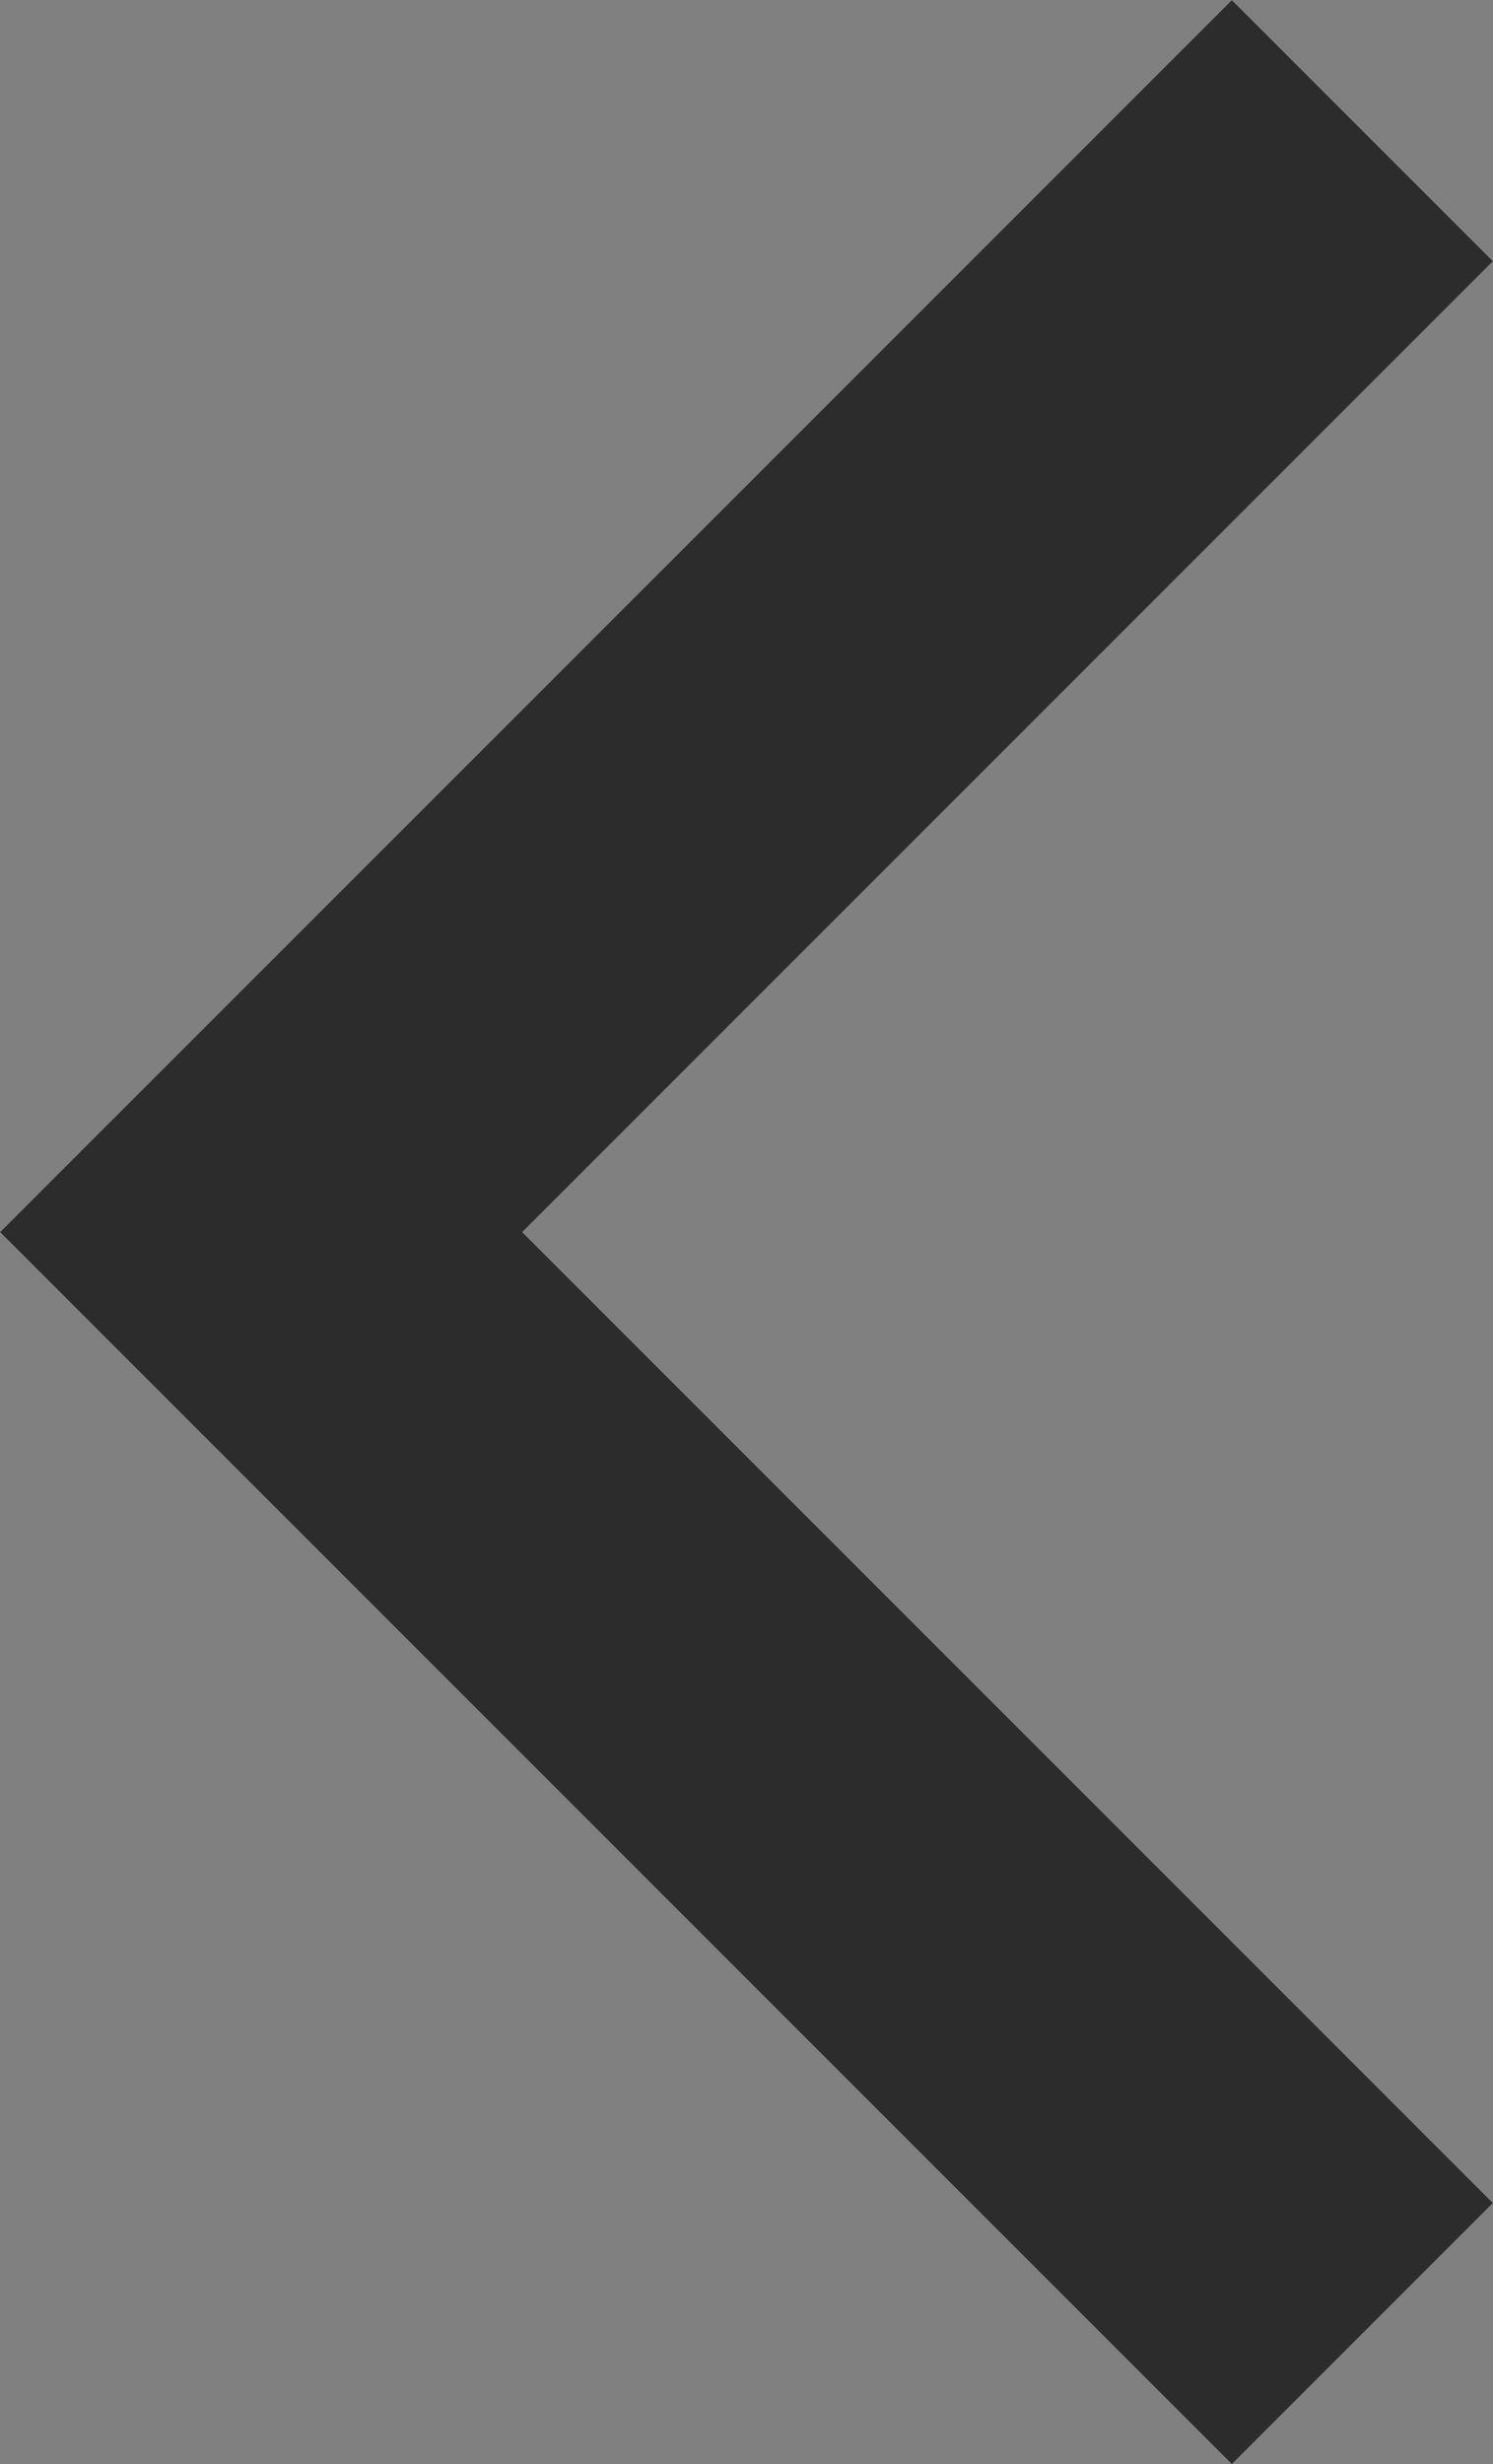 <svg xmlns="http://www.w3.org/2000/svg" viewBox="0 0 12.12 20">
    <rect x="0" y="0" width="12.12" height="20" fill="#808080" stroke="none"/>
    <defs>
        <style>.cls-1{fill:#fff;}.cls-2{fill:#2C2C2C;}</style>
    </defs>
    <g id="Слой_2" data-name="Слой 2">
        <g id="Слой_1-2" data-name="Слой 1">
            <g id="mask-2">
                <polygon id="path-1" class="cls-1" points="10 0 0 10 10 20 12.12 17.88 4.24 10 12.12 2.12 10 0"/>
            </g>
            <g id="Page-1">
                <g id="Иконки">
                    <g id="ic_arrow_forward_ios" data-name="ic/arrow_forward_ios">
                        <g id="ic_arrow_forward_ios_24px" data-name="ic arrow forward ios 24px">
                            <g id="Path">
                                <polygon id="path-1-2" data-name="path-1" class="cls-2"
                                         points="10 0 0 10 10 20 12.12 17.88 4.24 10 12.12 2.12 10 0"/>
                            </g>
                        </g>
                    </g>
                </g>
            </g>
        </g>
    </g>
</svg>